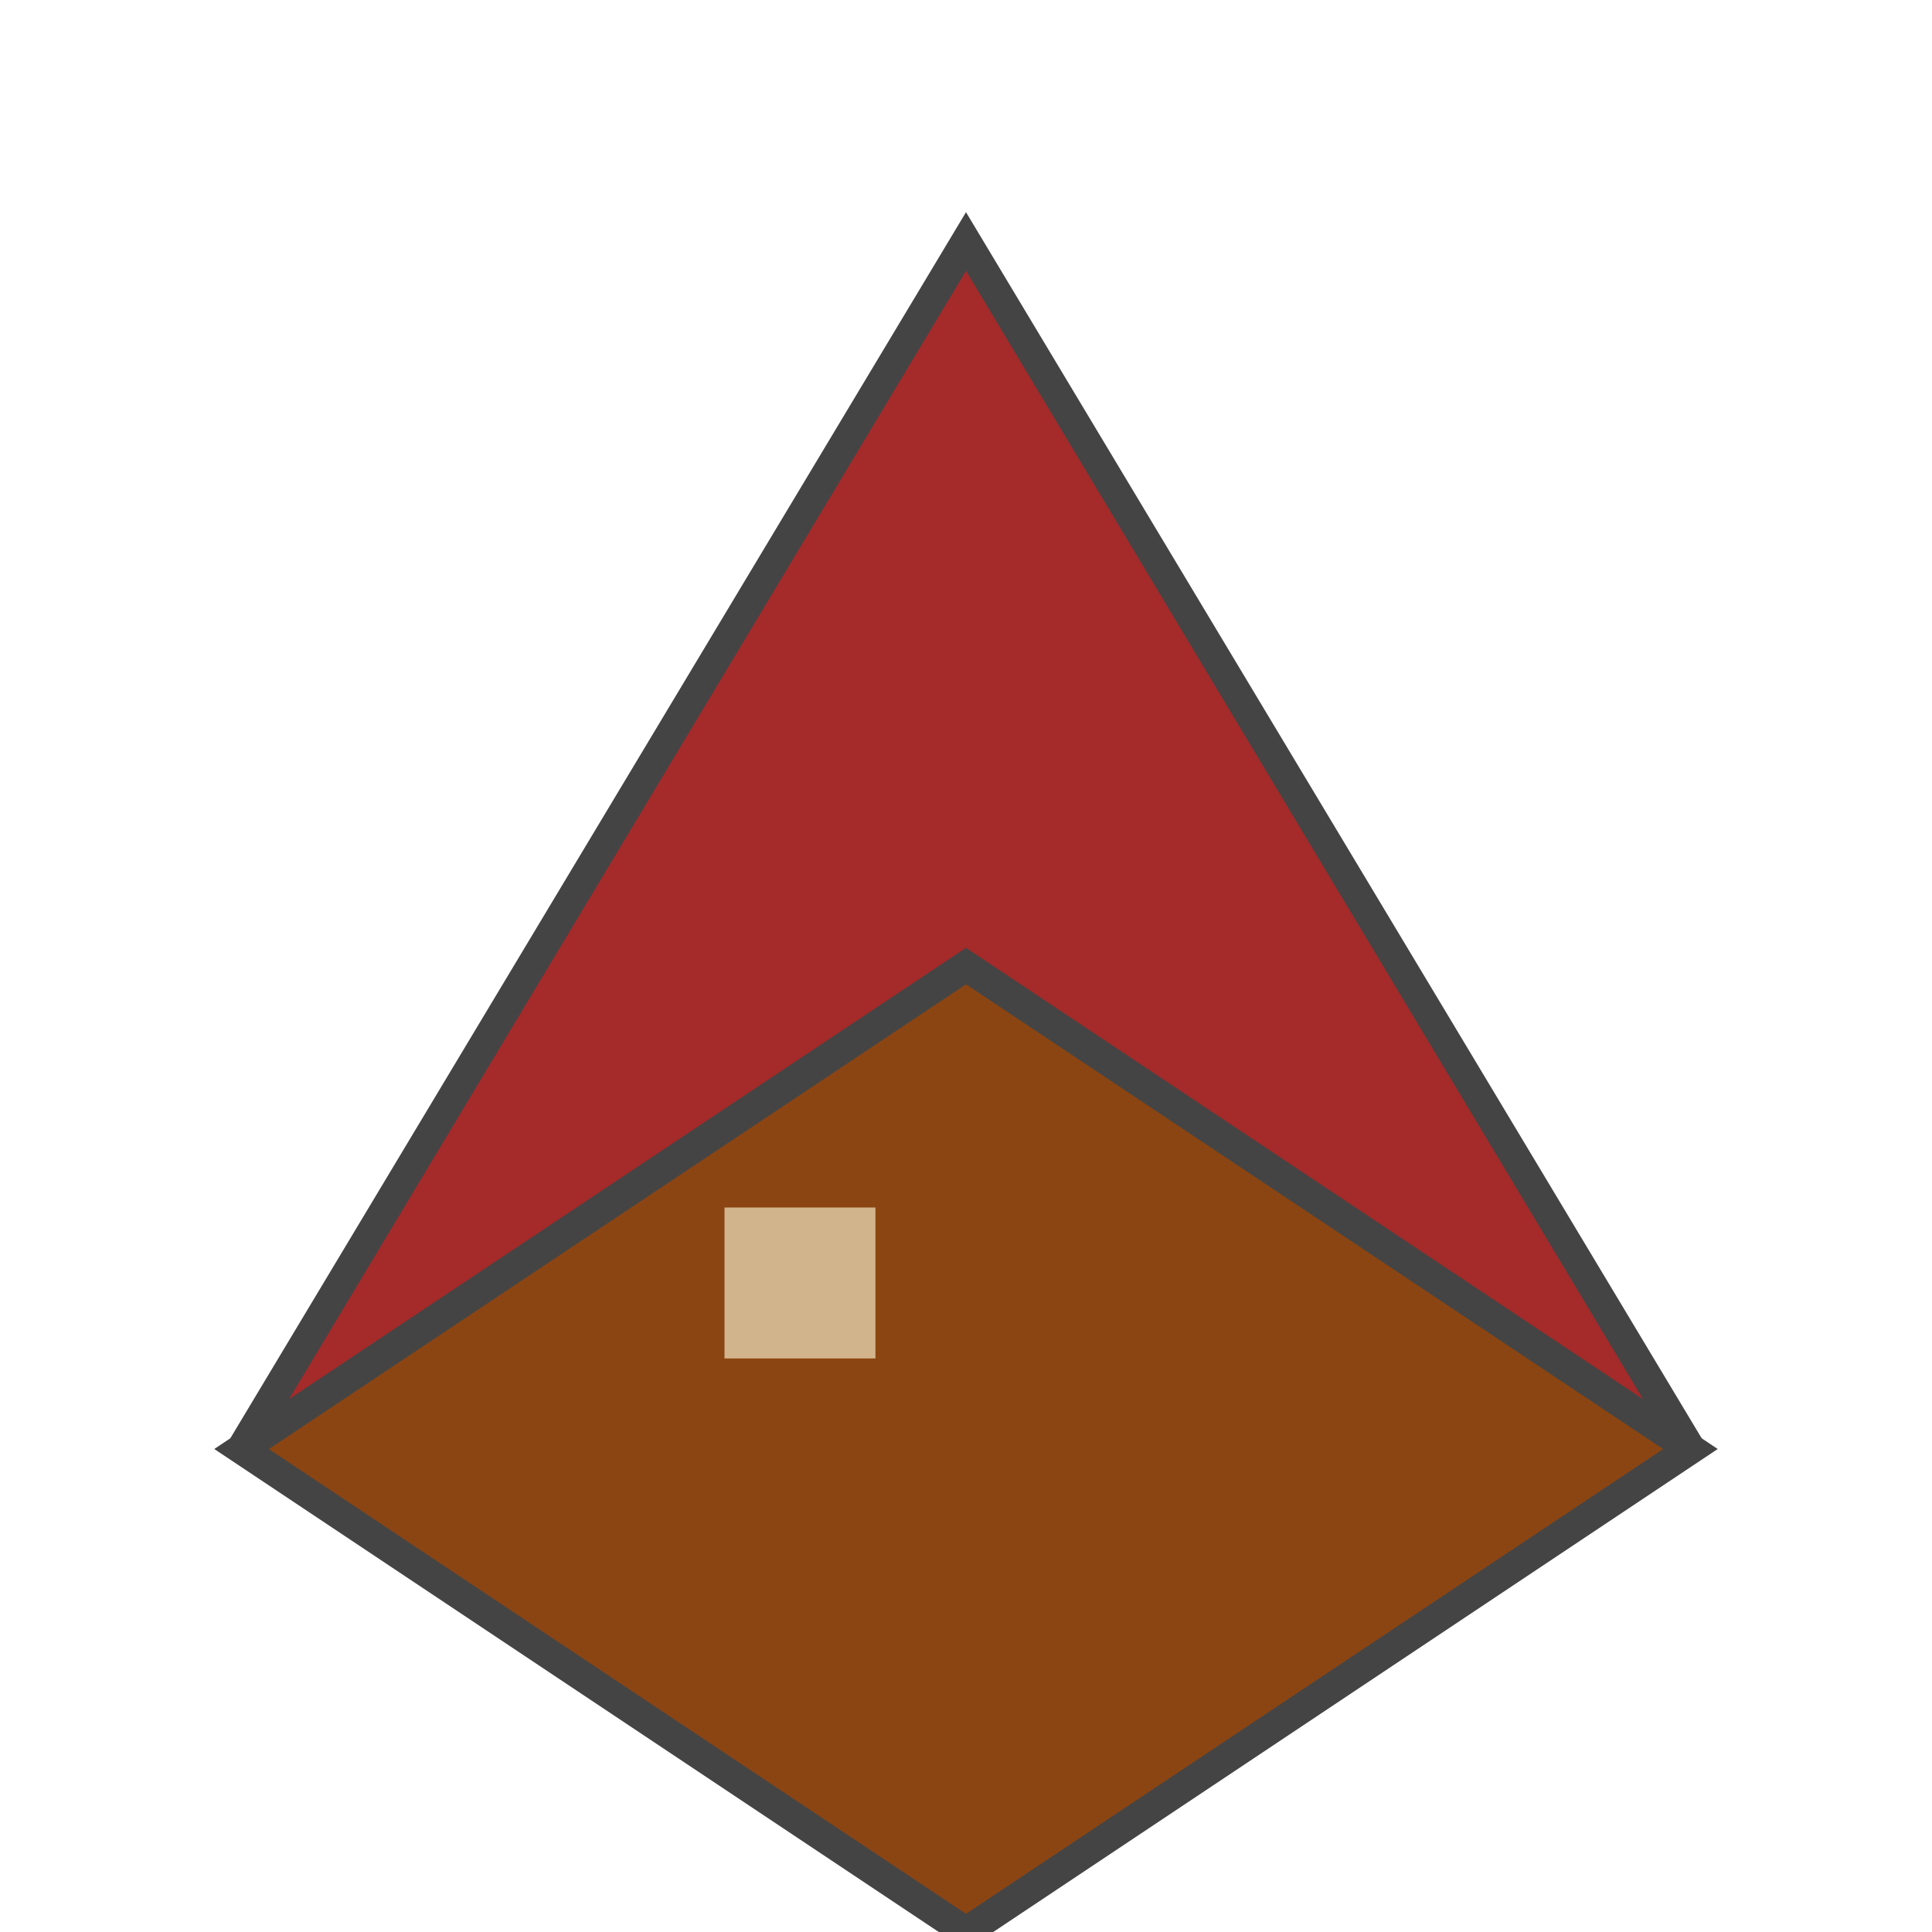 <?xml version="1.0" encoding="UTF-8" standalone="no"?>
<svg xmlns="http://www.w3.org/2000/svg" viewBox="-32 -48 64 64" width="64" height="64">
  <!-- Casa base -->
  <polygon points="0,-16 24,0 0,16 -24,0" fill="#8B4513" stroke="#444" stroke-width="1" />
  
  <!-- Telhado -->
  <polygon points="-24,0 0,-16 24,0 0,-40" fill="#A52A2A" stroke="#444" stroke-width="1" />
  
  <!-- Janela -->
  <rect x="-8" y="-8" width="5" height="5" fill="#D2B48C" />
</svg>